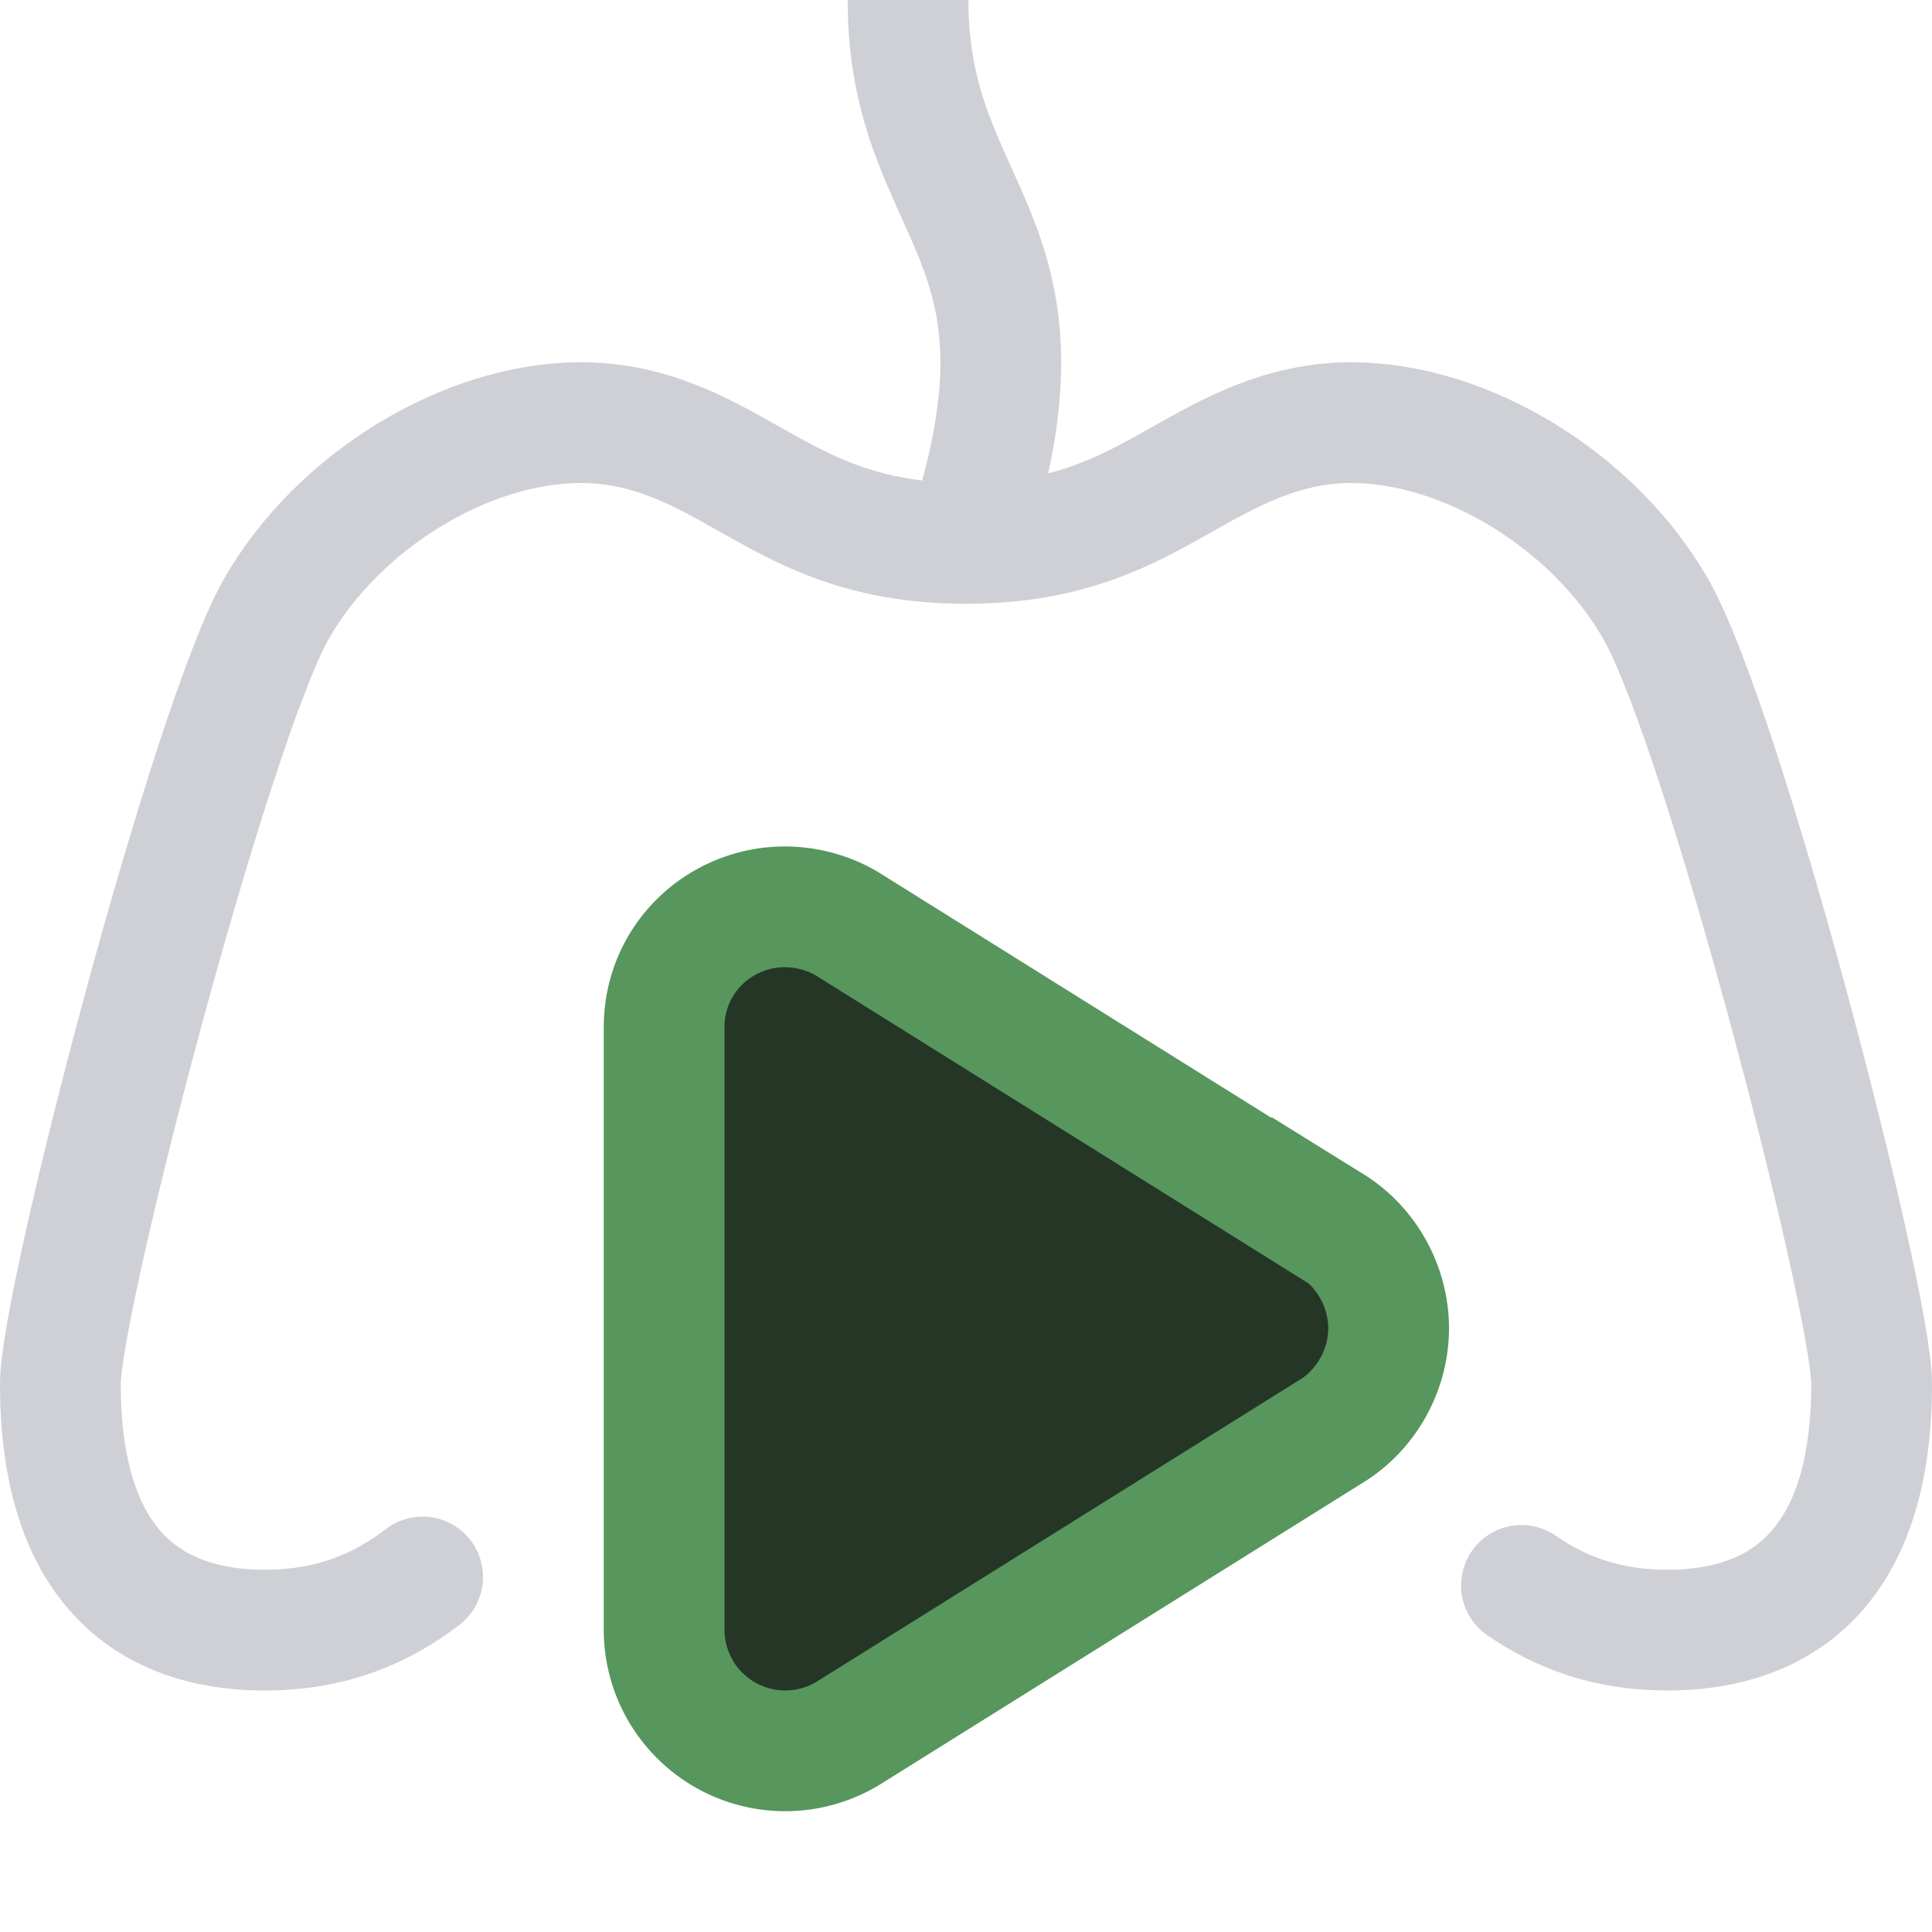 <svg viewBox="0 0 16 16" width="16" height="16" xmlns="http://www.w3.org/2000/svg">
  <path fill="none" stroke="#ced0d6" stroke-miterlimit="10" d="M7.52 0c0 1.82 1.34 1.93.48 4.5"/>
  <path fill="none" stroke="#ced0d6" stroke-linecap="round" stroke-miterlimit="10" d="M12.6 13.13c.32.22.7.37 1.21.37.77 0 1.69-.35 1.69-2.04 0-.69-1.23-5.45-1.79-6.42-.51-.89-1.57-1.54-2.52-1.54-.57 0-1.01.25-1.4.47-.46.26-.94.53-1.79.53s-1.33-.27-1.79-.53c-.39-.22-.82-.47-1.4-.47-.95 0-2.01.65-2.52 1.54C1.74 6.01.5 10.77.5 11.46c0 1.69.92 2.04 1.69 2.04.56 0 .97-.18 1.31-.44"/>
  <path fill="#253627" stroke="#57965c" stroke-miterlimit="10" d="M11.03 10.15c.29.18.47.51.47.85s-.18.67-.47.85l-4 2.5a1.003 1.003 0 0 1-1.53-.85V8.51c0-.58.47-1 1-1 .18 0 .37.05.53.15l4 2.5Z"/>
</svg>
